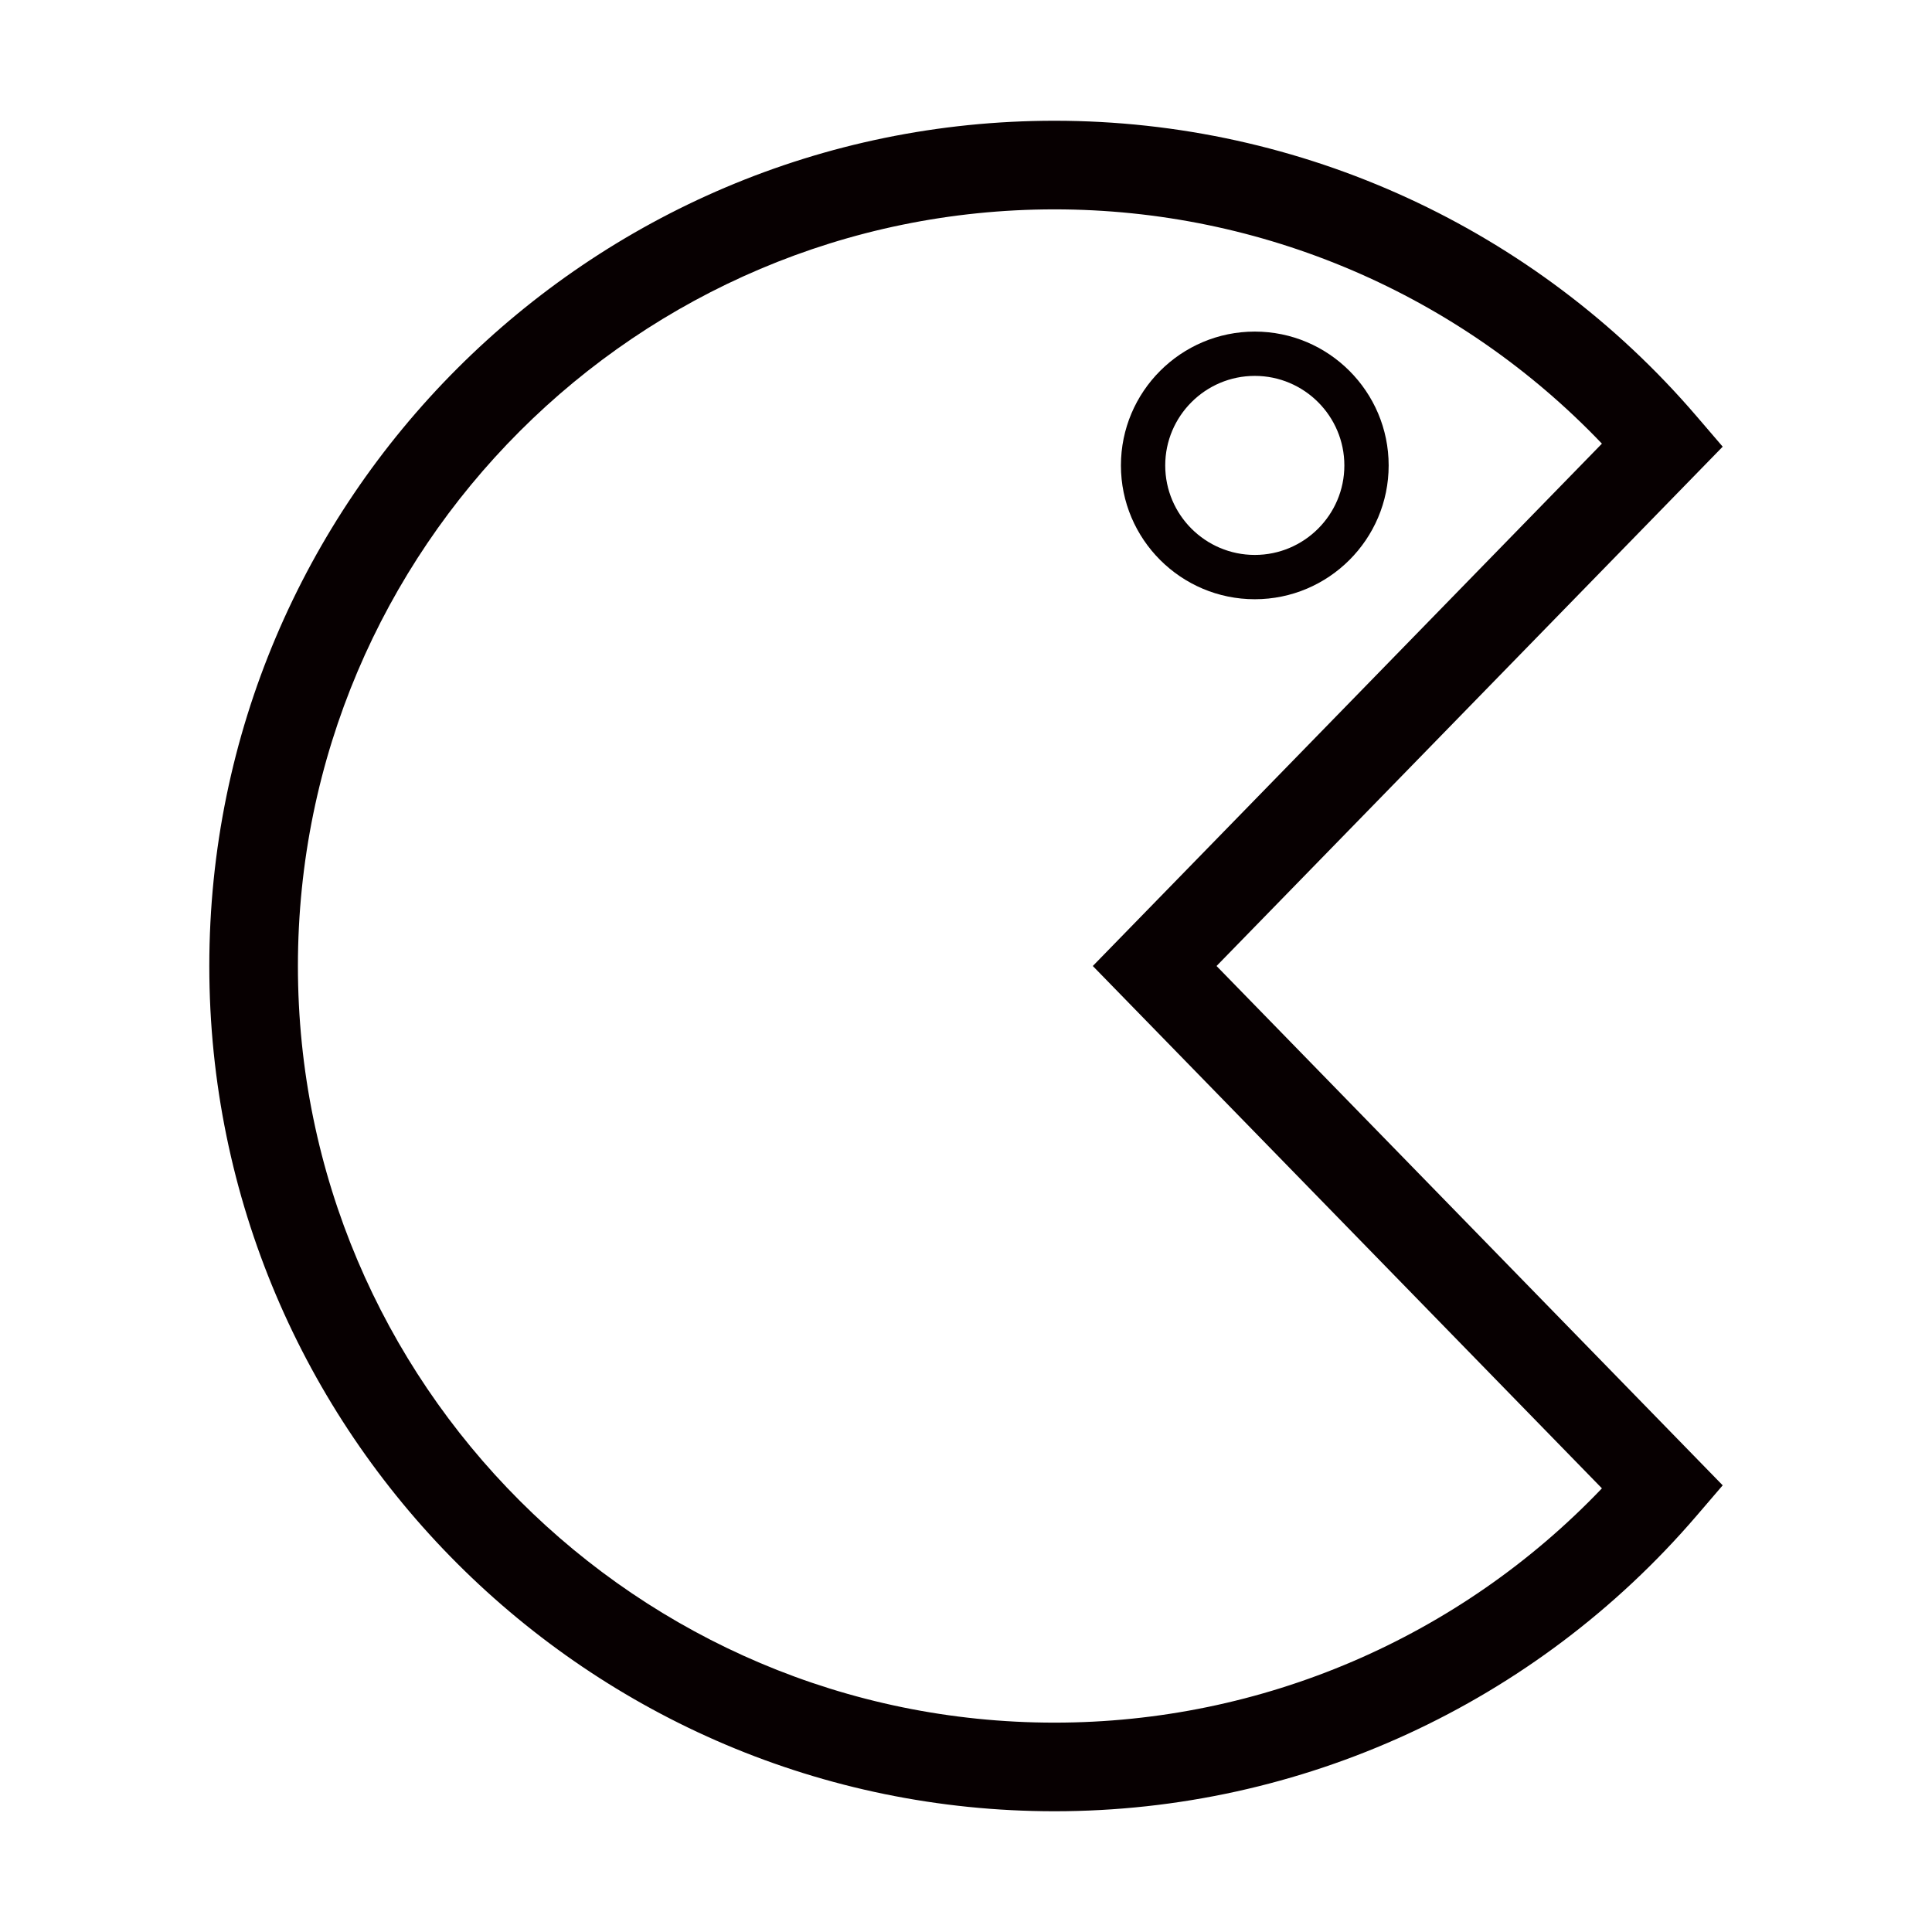 <?xml version="1.0" encoding="utf-8"?>
<!-- Generator: Adobe Illustrator 17.0.0, SVG Export Plug-In . SVG Version: 6.00 Build 0)  -->
<!DOCTYPE svg PUBLIC "-//W3C//DTD SVG 1.1//EN" "http://www.w3.org/Graphics/SVG/1.1/DTD/svg11.dtd">
<svg version="1.1" id="图层_1" xmlns="http://www.w3.org/2000/svg" xmlns:xlink="http://www.w3.org/1999/xlink" x="0px" y="0px"
	 width="512px" height="512px" viewBox="0 0 512 512" enable-background="new 0 0 512 512" xml:space="preserve">
<g>
	<path fill="#070001" d="M279.463,480C155.95,480,55.468,379.511,55.468,256S155.95,32,279.463,32
		c65.424,0,127.416,28.515,170.075,78.221l6.994,8.152L322.397,256l134.135,137.627l-6.994,8.152
		C406.866,451.484,344.876,480,279.463,480z M279.463,55.483C168.902,55.483,78.95,145.433,78.95,256
		s89.952,200.517,200.513,200.517c54.979,0,107.259-22.496,145.062-62.089L289.604,256l134.92-138.429
		C386.733,77.979,334.453,55.483,279.463,55.483z"/>
	<path fill="#070001" d="M332.533,158.803c-19.561,0-35.476-15.904-35.476-35.454c0-19.561,15.916-35.475,35.476-35.475
		c19.561,0,35.476,15.914,35.476,35.475C368.009,142.899,352.094,158.803,332.533,158.803z M332.533,99.615
		c-13.089,0-23.735,10.651-23.735,23.734c0,13.071,10.645,23.712,23.735,23.712c13.088,0,23.735-10.641,23.735-23.712
		C356.268,110.267,345.621,99.615,332.533,99.615z"/>
</g>
</svg>
